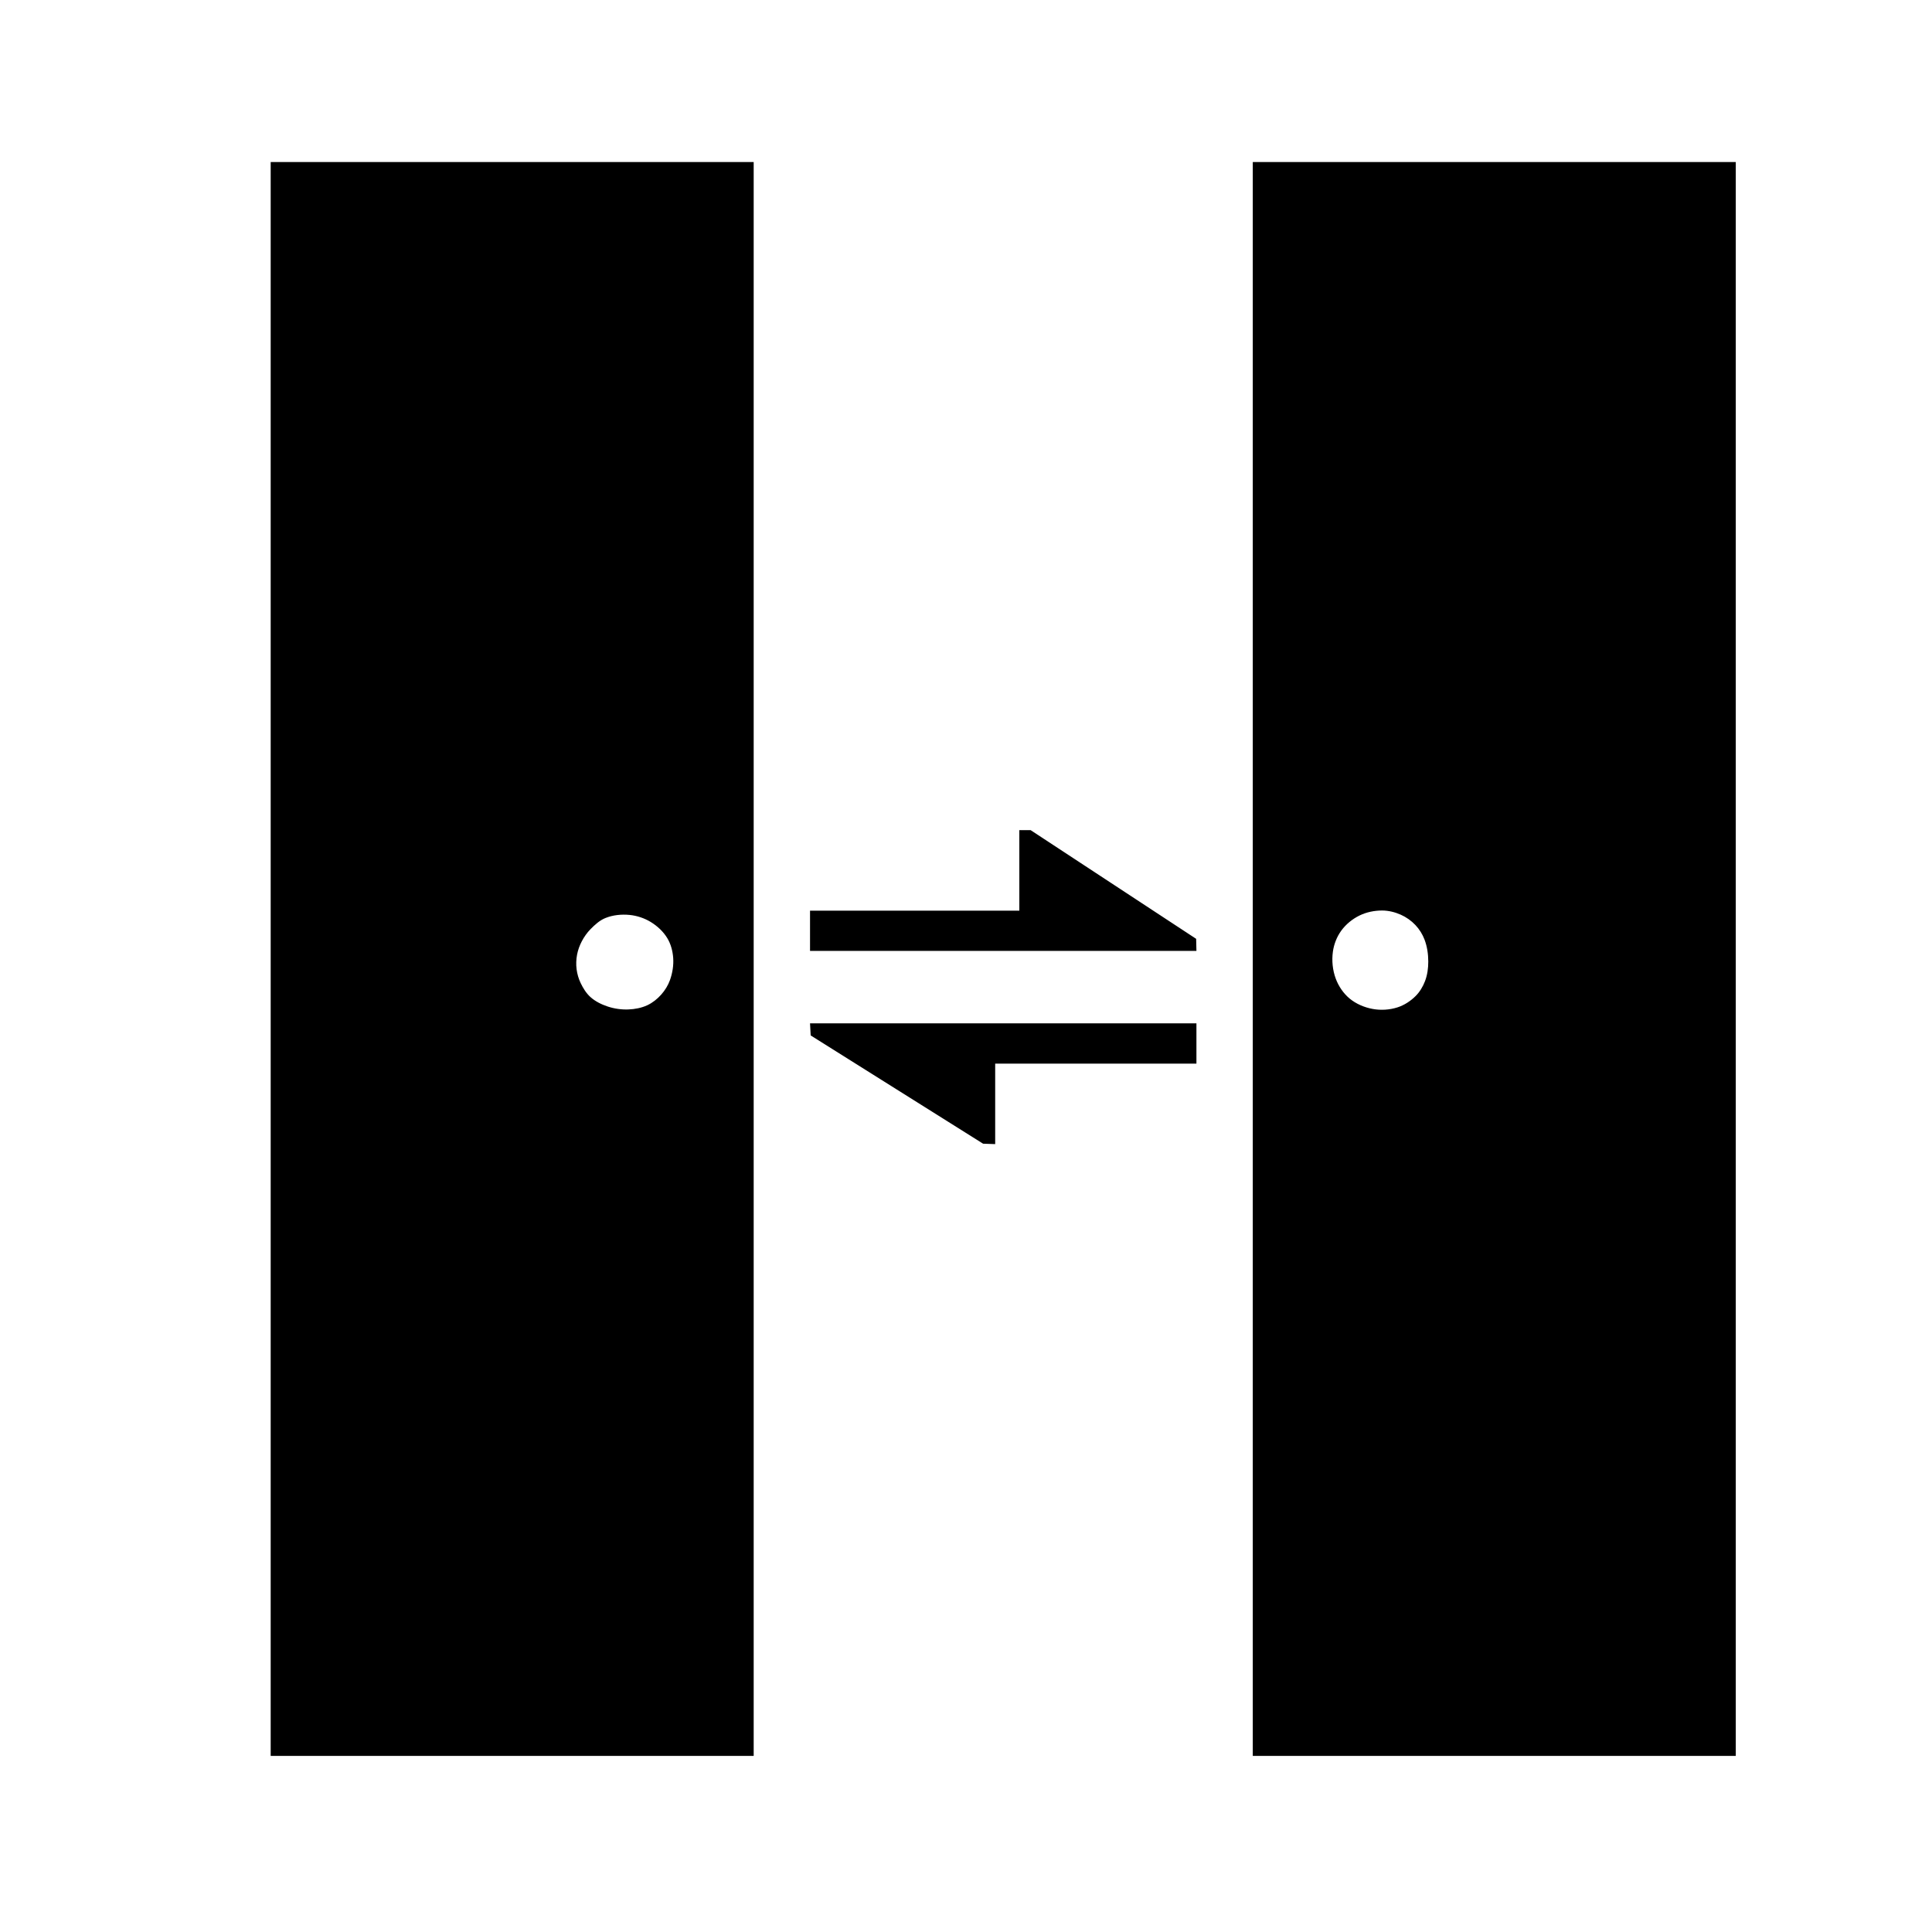 <?xml version="1.0" encoding="UTF-8" standalone="no"?>
<!-- Created with Inkscape (http://www.inkscape.org/) -->

<svg
   xmlns:dc="http://purl.org/dc/elements/1.1/"
   xmlns:cc="http://creativecommons.org/ns#"
   xmlns:rdf="http://www.w3.org/1999/02/22-rdf-syntax-ns#"
   xmlns:svg="http://www.w3.org/2000/svg"
   xmlns="http://www.w3.org/2000/svg"
   xmlns:sodipodi="http://sodipodi.sourceforge.net/DTD/sodipodi-0.dtd"
   xmlns:inkscape="http://www.inkscape.org/namespaces/inkscape"
   version="1.1"
   id="svg3057"
   width="230.4"
   height="230.4"
   viewBox="0 0 230.4 230.4"
   sodipodi:docname="Synchron-Neu.svg"
   inkscape:version="0.92.3 (2405546, 2018-03-11)">
  <defs
     id="defs3061" />
  <sodipodi:namedview
     pagecolor="#ffffff"
     bordercolor="#666666"
     borderopacity="1"
     objecttolerance="10"
     gridtolerance="10"
     guidetolerance="10"
     inkscape:pageopacity="0"
     inkscape:pageshadow="2"
     inkscape:window-width="1680"
     inkscape:window-height="988"
     id="namedview3059"
     showgrid="false"
     inkscape:zoom="2.8971737"
     inkscape:cx="86.630361"
     inkscape:cy="128.2018"
     inkscape:window-x="-8"
     inkscape:window-y="-8"
     inkscape:window-maximized="1"
     inkscape:current-layer="svg3057"
     showguides="true"
     inkscape:guide-bbox="true" />
  <path
     style="fill:#000000;stroke-width:0.96"
     d="M 32.28,114.36 V 19.32 H 61.08 89.88 v 95.04 95.04 H 61.08 32.28 Z m 46.572,4.251 c 0.451,-0.505 0.82,-1.102 1.047,-1.74 0.3,-0.842 0.447,-1.764 0.381,-2.655 -0.061,-0.812 -0.28,-1.642 -0.702,-2.338 -0.475,-0.785 -1.186,-1.445 -1.969,-1.923 -0.761,-0.464 -1.649,-0.76 -2.536,-0.846 -0.964,-0.093 -1.983,0.008 -2.88,0.372 -0.683,0.277 -1.254,0.8 -1.771,1.326 -0.417,0.426 -0.768,0.924 -1.043,1.452 -0.262,0.502 -0.46,1.045 -0.564,1.601 -0.106,0.565 -0.127,1.153 -0.054,1.724 0.073,0.568 0.236,1.132 0.484,1.648 0.294,0.613 0.662,1.218 1.168,1.672 0.58,0.52 1.31,0.879 2.049,1.125 0.796,0.265 1.653,0.386 2.491,0.352 0.767,-0.031 1.552,-0.18 2.247,-0.504 0.628,-0.294 1.19,-0.748 1.652,-1.265 z M 149.4,114.36 V 19.32 h 28.8 28.8 v 95.04 95.04 h -28.8 -28.8 z m 20.541,2.641 c 0.281,-0.738 0.39,-1.547 0.387,-2.337 -0.002,-0.885 -0.132,-1.79 -0.448,-2.617 -0.244,-0.638 -0.619,-1.239 -1.089,-1.735 -0.488,-0.515 -1.09,-0.94 -1.738,-1.228 -0.692,-0.308 -1.46,-0.499 -2.218,-0.501 -0.92,-0.003 -1.868,0.188 -2.695,0.59 -0.848,0.413 -1.625,1.04 -2.181,1.802 -0.533,0.732 -0.884,1.626 -1.007,2.523 -0.147,1.066 -0.034,2.202 0.342,3.21 0.336,0.902 0.909,1.754 1.649,2.369 0.775,0.644 1.765,1.063 2.757,1.244 0.97,0.177 2.014,0.114 2.953,-0.187 0.808,-0.259 1.558,-0.748 2.16,-1.347 0.499,-0.496 0.877,-1.128 1.127,-1.786 z m -62.982,12.935 -10.281,-6.456 -0.039,-0.72 -0.039,-0.72 H 119.64 142.68 v 2.4 2.4 h -12 -12 v 4.8 4.8 l -0.72,-0.024 -0.72,-0.024 -10.281,-6.456 z M 96.6,111 v -2.4 h 12.48 12.48 v -4.8 -4.8 h 0.675 0.675 l 9.868,6.48 9.868,6.48 0.017,0.72 0.017,0.72 h -23.04 -23.04 V 111 Z"
     id="path3610"
     inkscape:connector-curvature="0"
     sodipodi:nodetypes="ccccccccccaaaaaaaaaaaaaaaaccccccccccaaaaaaaaaaaaaaacccccccccccccccccccccccccccccccc" />
</svg>
